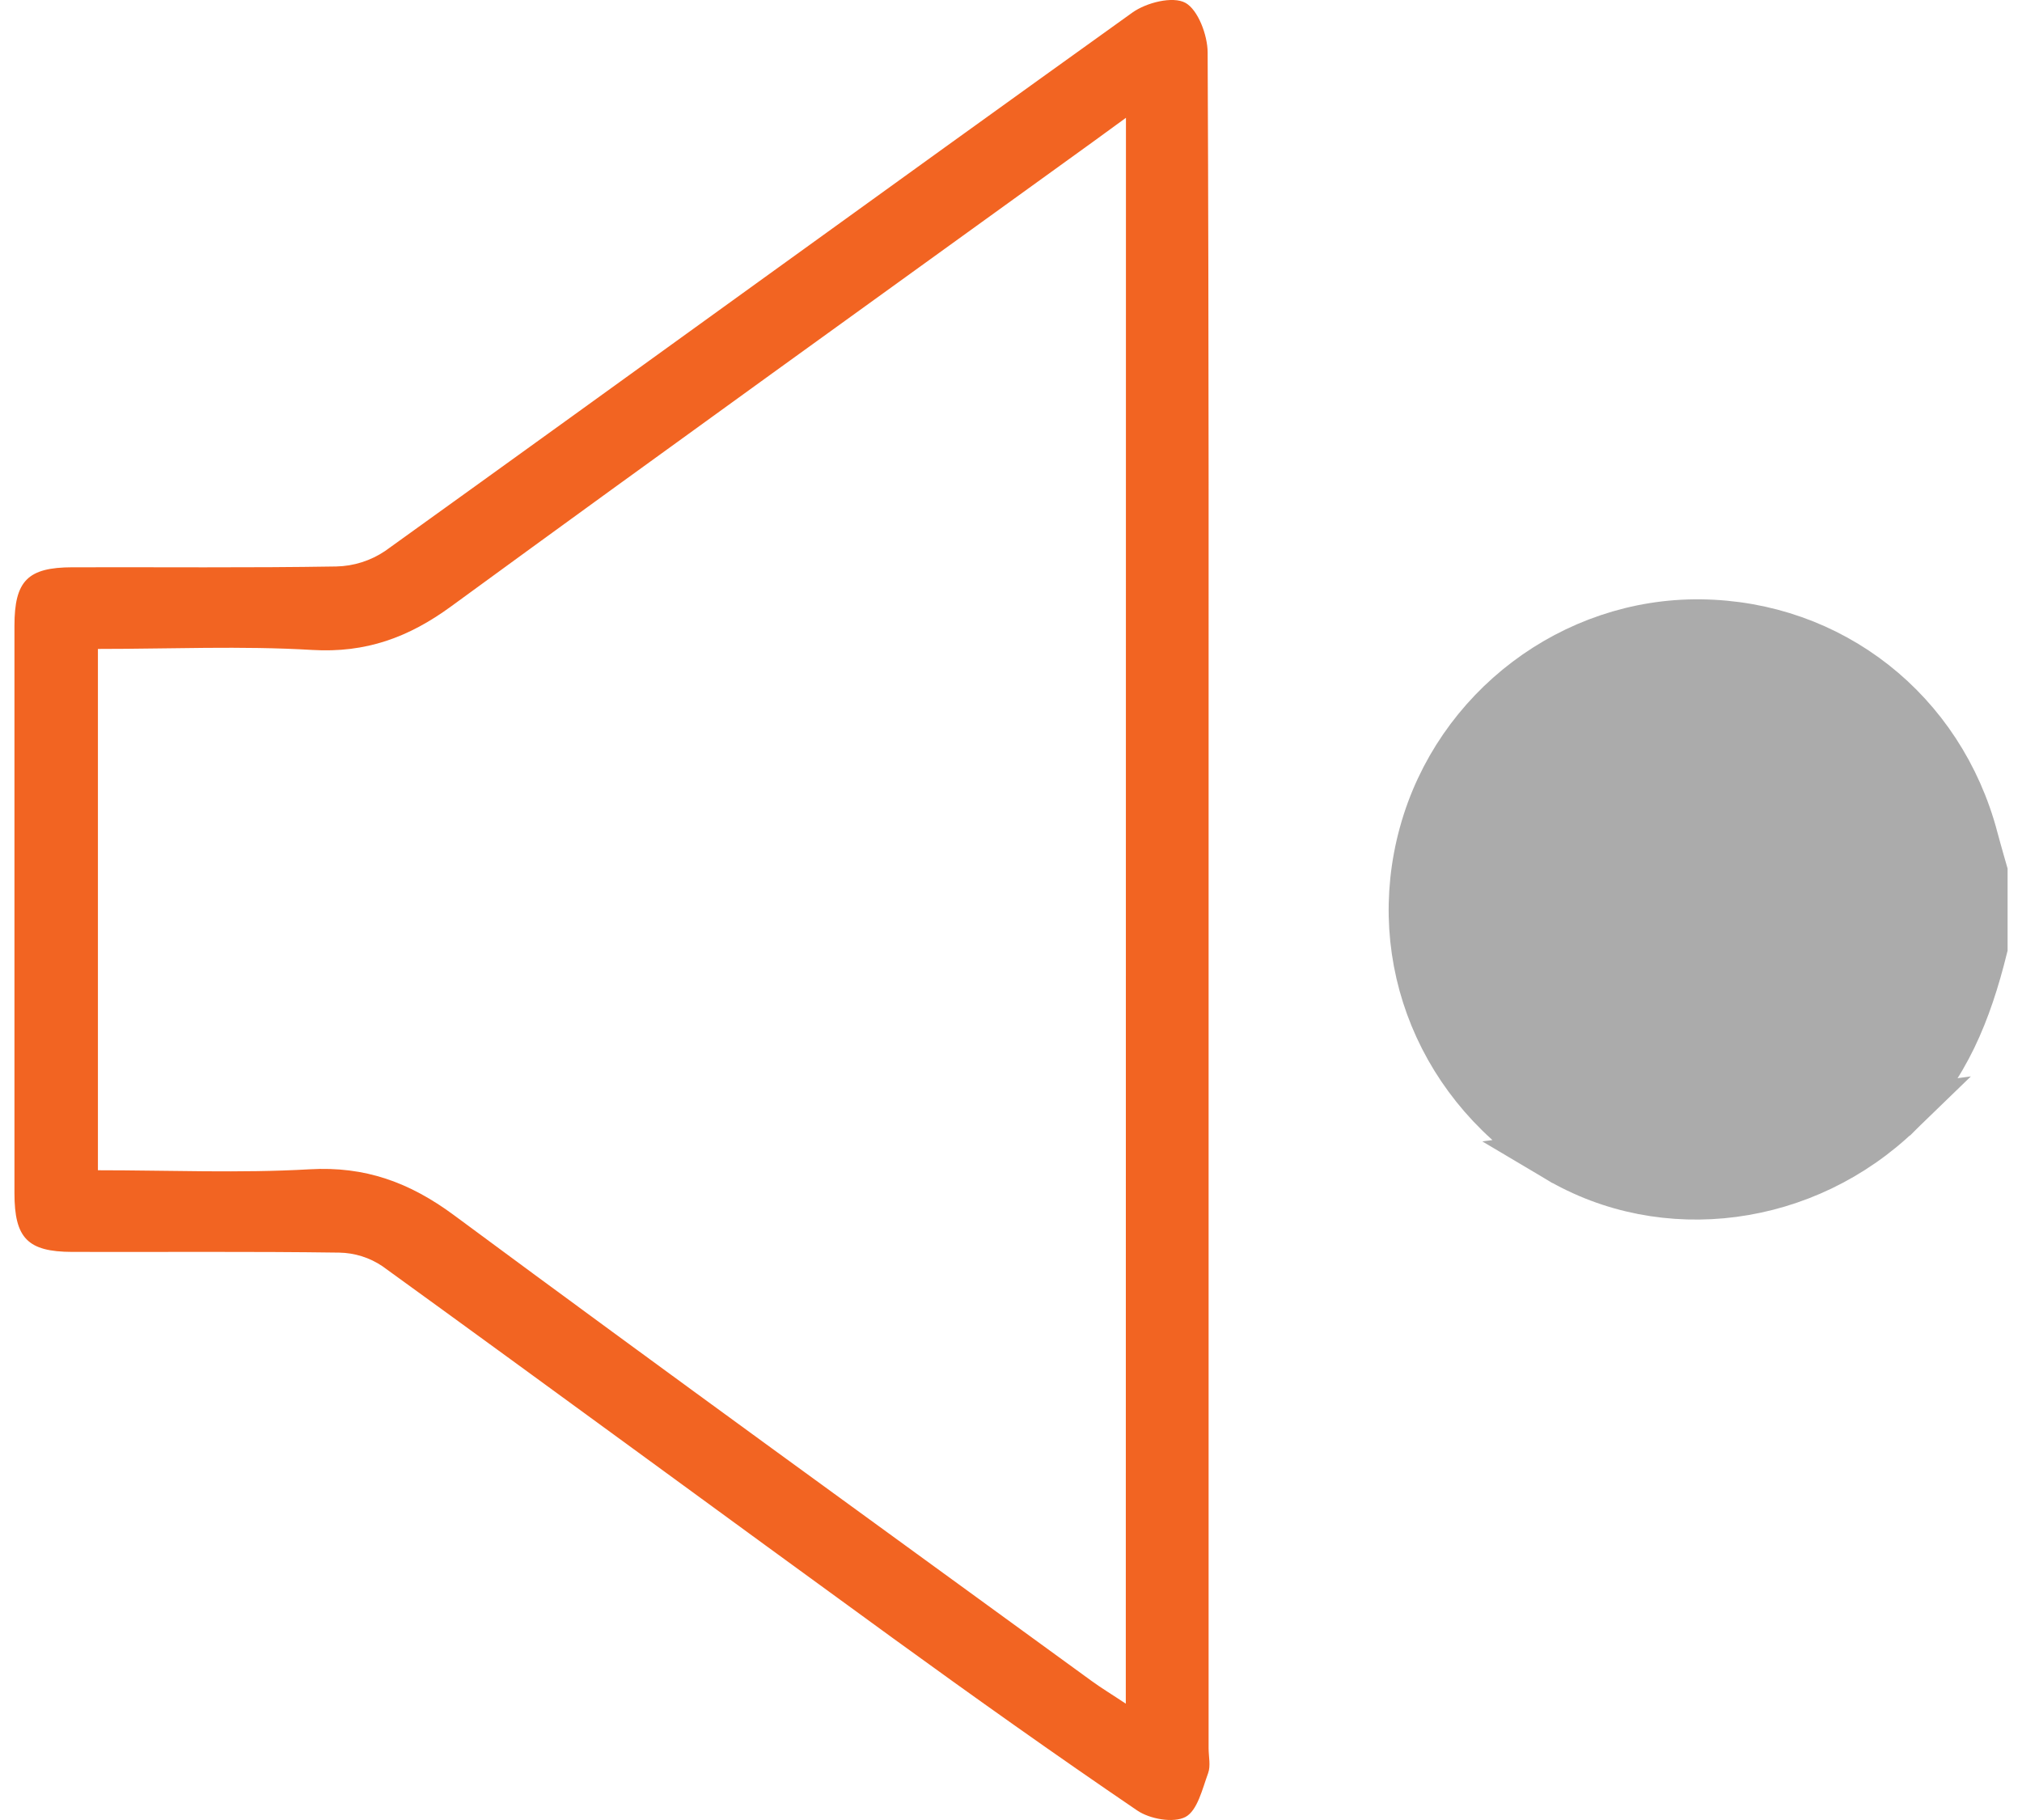 <svg width="40" height="36" viewBox="0 0 40 36" fill="none" xmlns="http://www.w3.org/2000/svg">
<path d="M37.553 21.987L37.554 21.986C38.455 21.117 38.901 20.009 39.215 18.743V17.25C39.199 17.194 39.183 17.137 39.166 17.08C39.121 16.921 39.074 16.756 39.031 16.595L39.031 16.594C38.371 14.082 36.208 12.386 33.644 12.355C31.125 12.324 28.853 14.039 28.177 16.491L28.177 16.491C27.494 18.965 28.543 21.529 30.817 22.883L37.553 21.987ZM37.553 21.987C35.712 23.772 32.927 24.137 30.817 22.883L37.553 21.987ZM31.166 13.702L30.681 13.982L31.014 14.432L36.227 21.496L36.553 21.938L36.962 21.573C38.81 19.924 39.048 17.095 37.605 15.08L37.605 15.08L37.604 15.077C36.889 14.092 35.837 13.407 34.648 13.153C33.459 12.899 32.219 13.095 31.166 13.702ZM30.607 14.914L30.256 14.439L29.845 14.863C28.302 16.454 28.265 19.155 29.635 20.953C31.015 22.768 33.593 23.525 35.491 22.491L35.995 22.216L35.654 21.755L30.607 14.914Z" fill="#ABABAB" stroke="#ABABAB"/>
<path d="M23.909 18.056V34.58C23.909 34.746 23.953 34.929 23.899 35.075C23.785 35.386 23.688 35.814 23.451 35.94C23.213 36.065 22.745 35.981 22.497 35.812C20.869 34.705 19.263 33.564 17.669 32.407C14.297 29.958 10.941 27.489 7.565 25.046C7.312 24.875 7.015 24.782 6.71 24.777C4.949 24.752 3.187 24.768 1.426 24.763C0.547 24.76 0.286 24.491 0.286 23.602C0.286 19.861 0.286 16.119 0.286 12.378C0.286 11.489 0.547 11.223 1.43 11.221C3.172 11.216 4.912 11.234 6.653 11.205C6.997 11.198 7.332 11.091 7.618 10.899C12.55 7.356 17.465 3.786 22.402 0.248C22.678 0.051 23.2 -0.081 23.45 0.056C23.699 0.193 23.888 0.693 23.89 1.035C23.916 6.707 23.909 12.381 23.909 18.056ZM22.274 2.33C21.984 2.541 21.803 2.673 21.622 2.805C17.387 5.865 13.143 8.913 8.925 11.994C8.084 12.609 7.237 12.919 6.176 12.856C4.777 12.773 3.37 12.836 1.937 12.836V23.148C3.357 23.148 4.745 23.208 6.124 23.129C7.222 23.065 8.102 23.387 8.98 24.036C13.163 27.132 17.379 30.181 21.588 33.245C21.791 33.393 22.007 33.523 22.271 33.699L22.274 2.33Z" fill="#F26422"/>
</svg>
